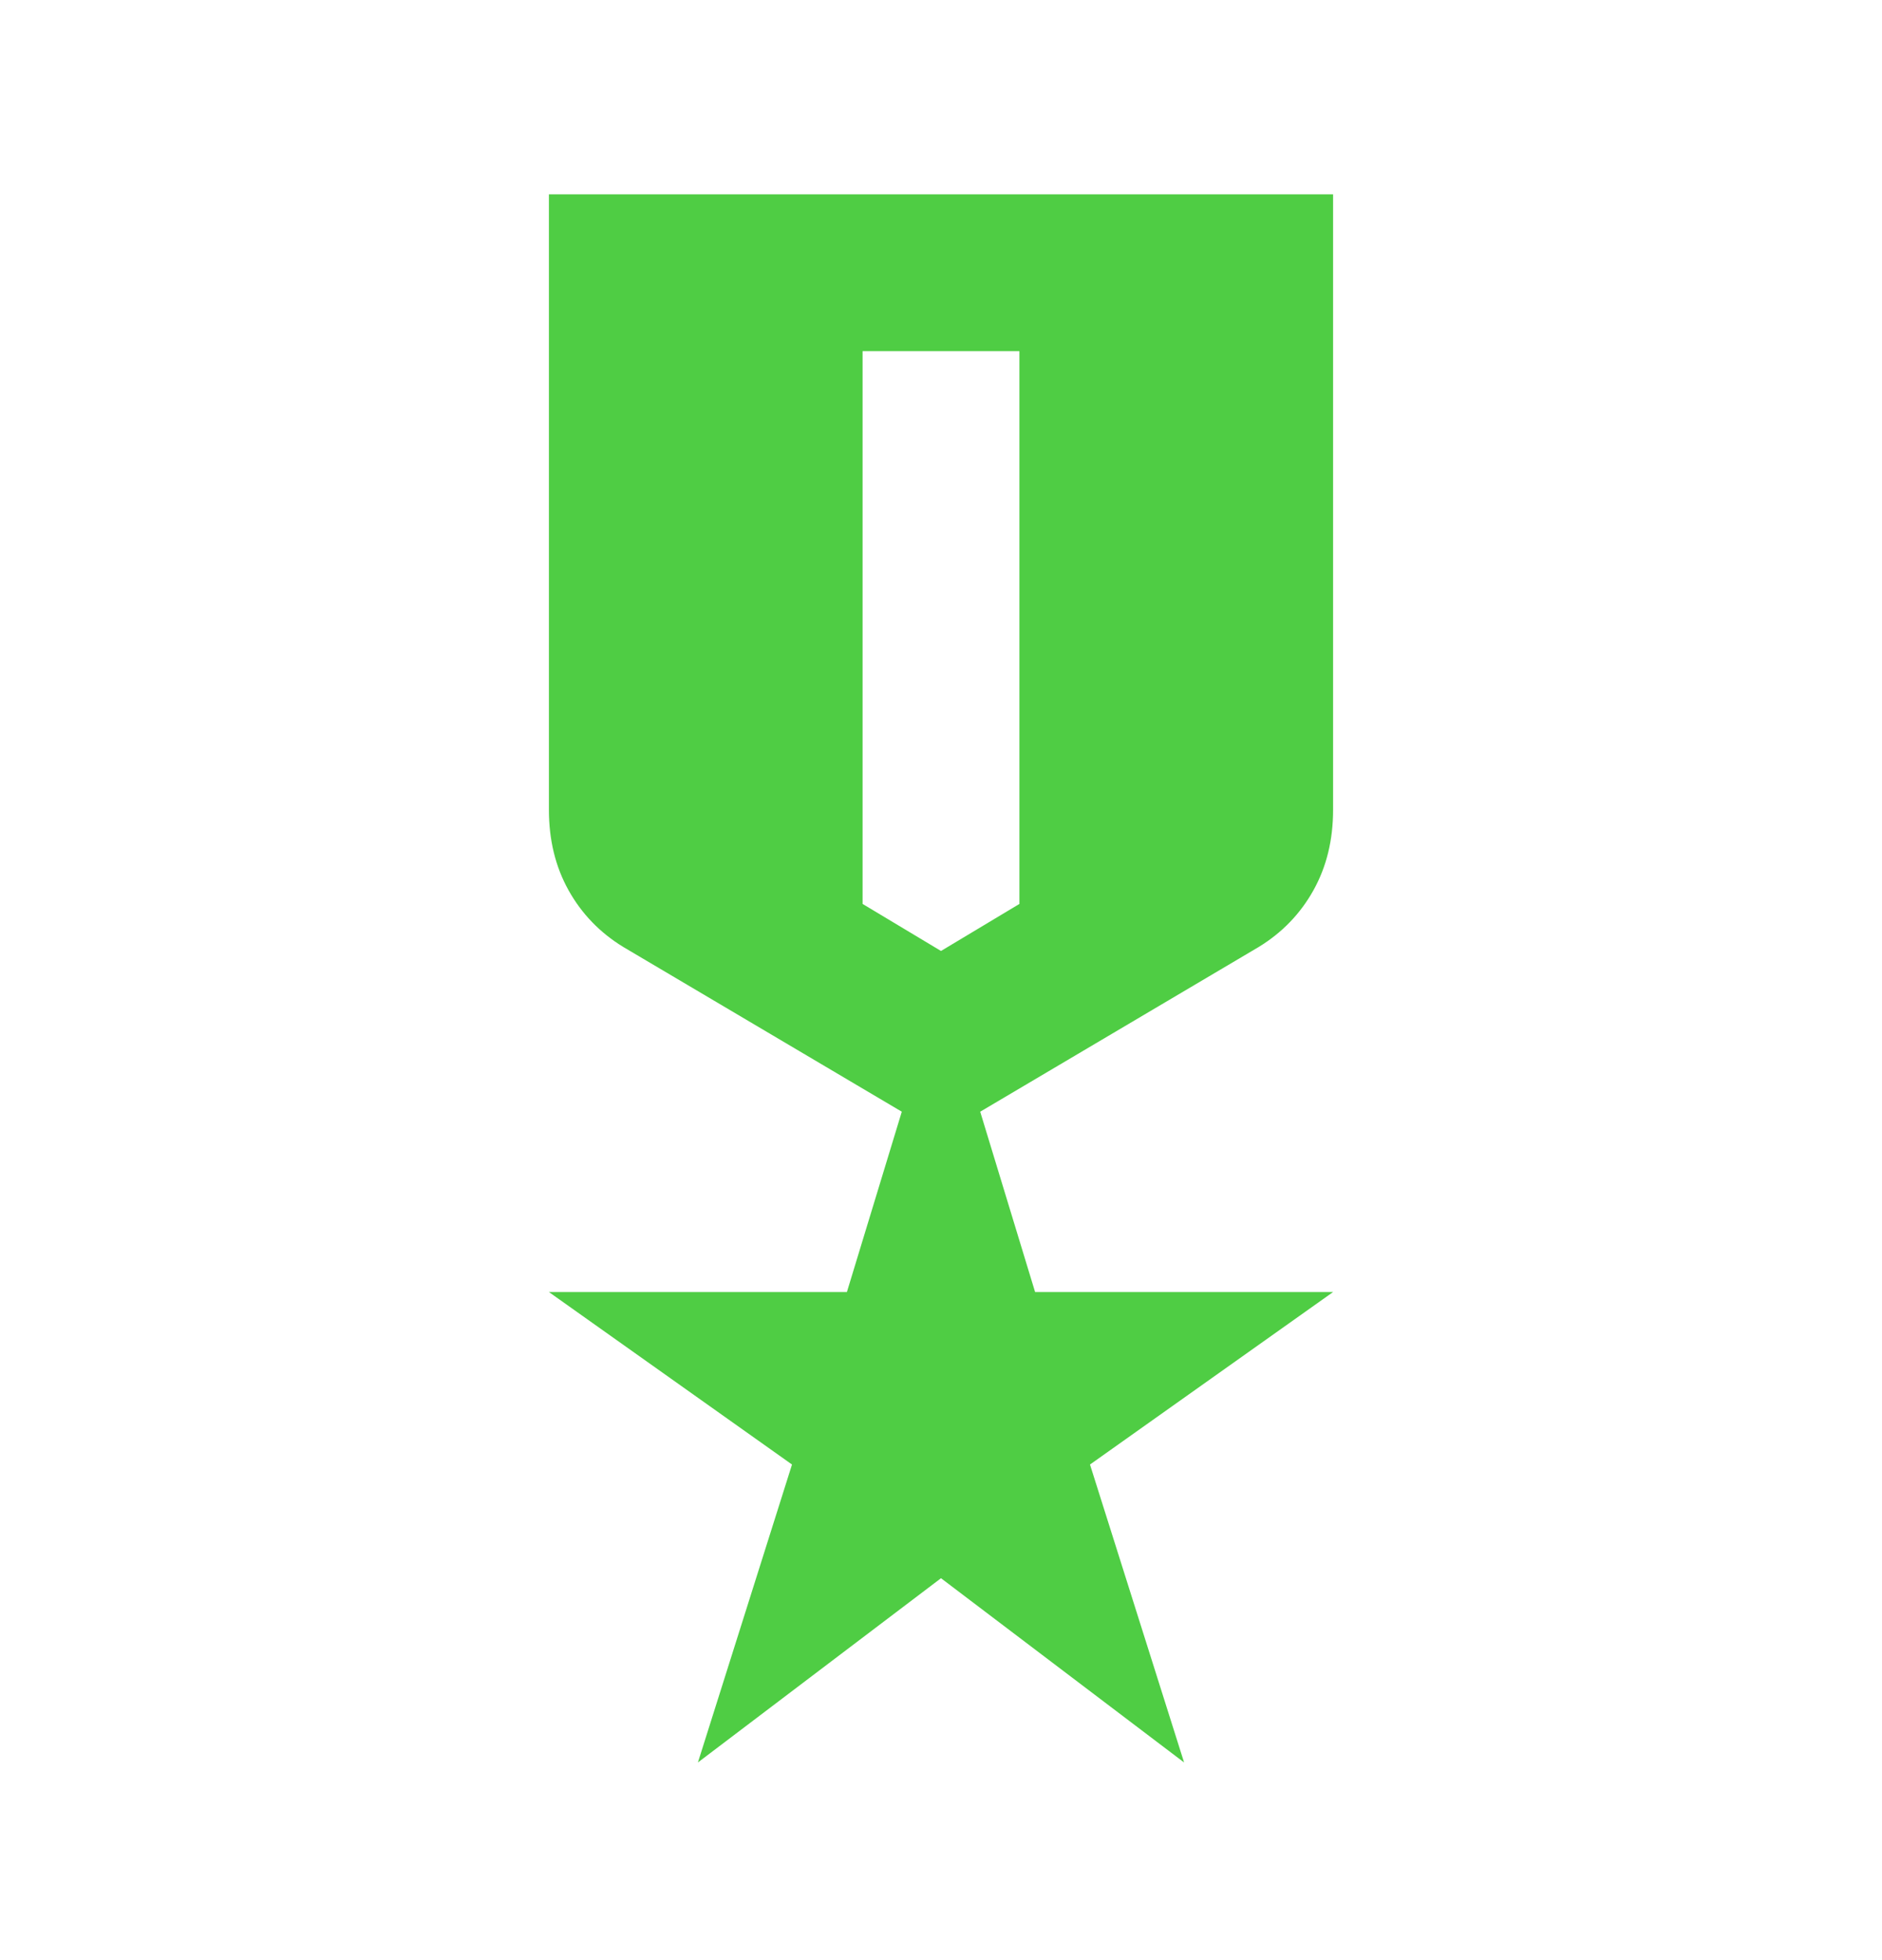 <svg width="24" height="25" viewBox="0 0 24 25" fill="none" xmlns="http://www.w3.org/2000/svg">
<path d="M7 2.479H17V10.329C17 10.713 16.917 11.054 16.75 11.354C16.583 11.654 16.35 11.896 16.05 12.079L12.5 14.179L13.2 16.479H17L13.9 18.679L15.1 22.479L12 20.129L8.9 22.479L10.1 18.679L7 16.479H10.8L11.5 14.179L7.95 12.079C7.65 11.896 7.417 11.654 7.25 11.354C7.083 11.054 7 10.713 7 10.329V2.479ZM11 4.479V11.529L12 12.129L13 11.529V4.479H11Z" fill="#4FCD44"/>
</svg>
